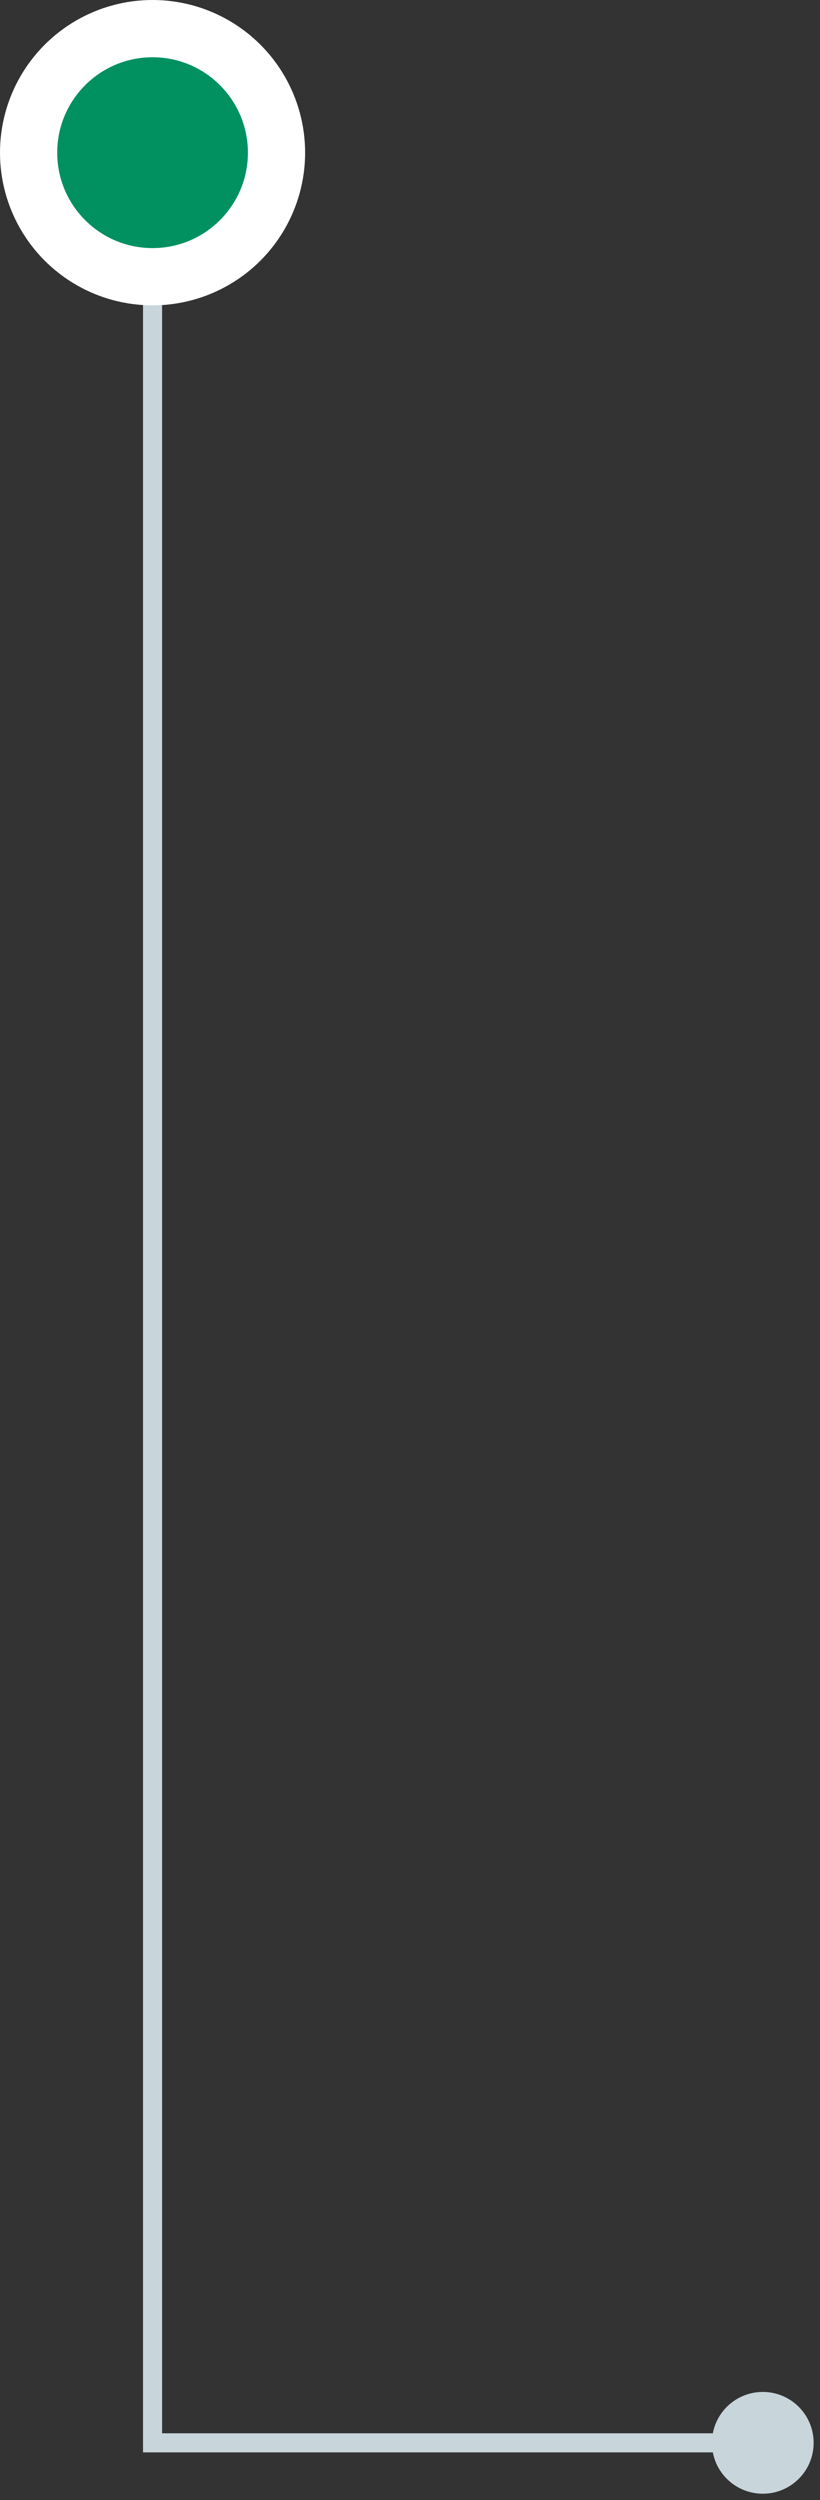 <svg width="43" height="131" viewBox="0 0 43 131" fill="none" xmlns="http://www.w3.org/2000/svg">
<rect x="0" y="0" width="43" height="131" fill="#333333" stroke="none"/>
<path d="M40 125.333C41.473 125.333 42.667 126.527 42.667 128C42.667 129.473 41.473 130.666 40 130.666C38.527 130.666 37.333 129.473 37.333 128C37.333 126.527 38.527 125.333 40 125.333ZM8 128L8 128.5L7.5 128.5L7.5 128L8 128ZM8.5 9L8.5 128L7.5 128L7.5 9L8.5 9ZM8 127.5L40 127.5L40 128.5L8 128.5L8 127.5Z" fill="#C8D5DA"/>
<circle cx="8" cy="8" r="8" fill="white"/>
<circle cx="8" cy="8" r="5" fill="#019161"/>
</svg>
